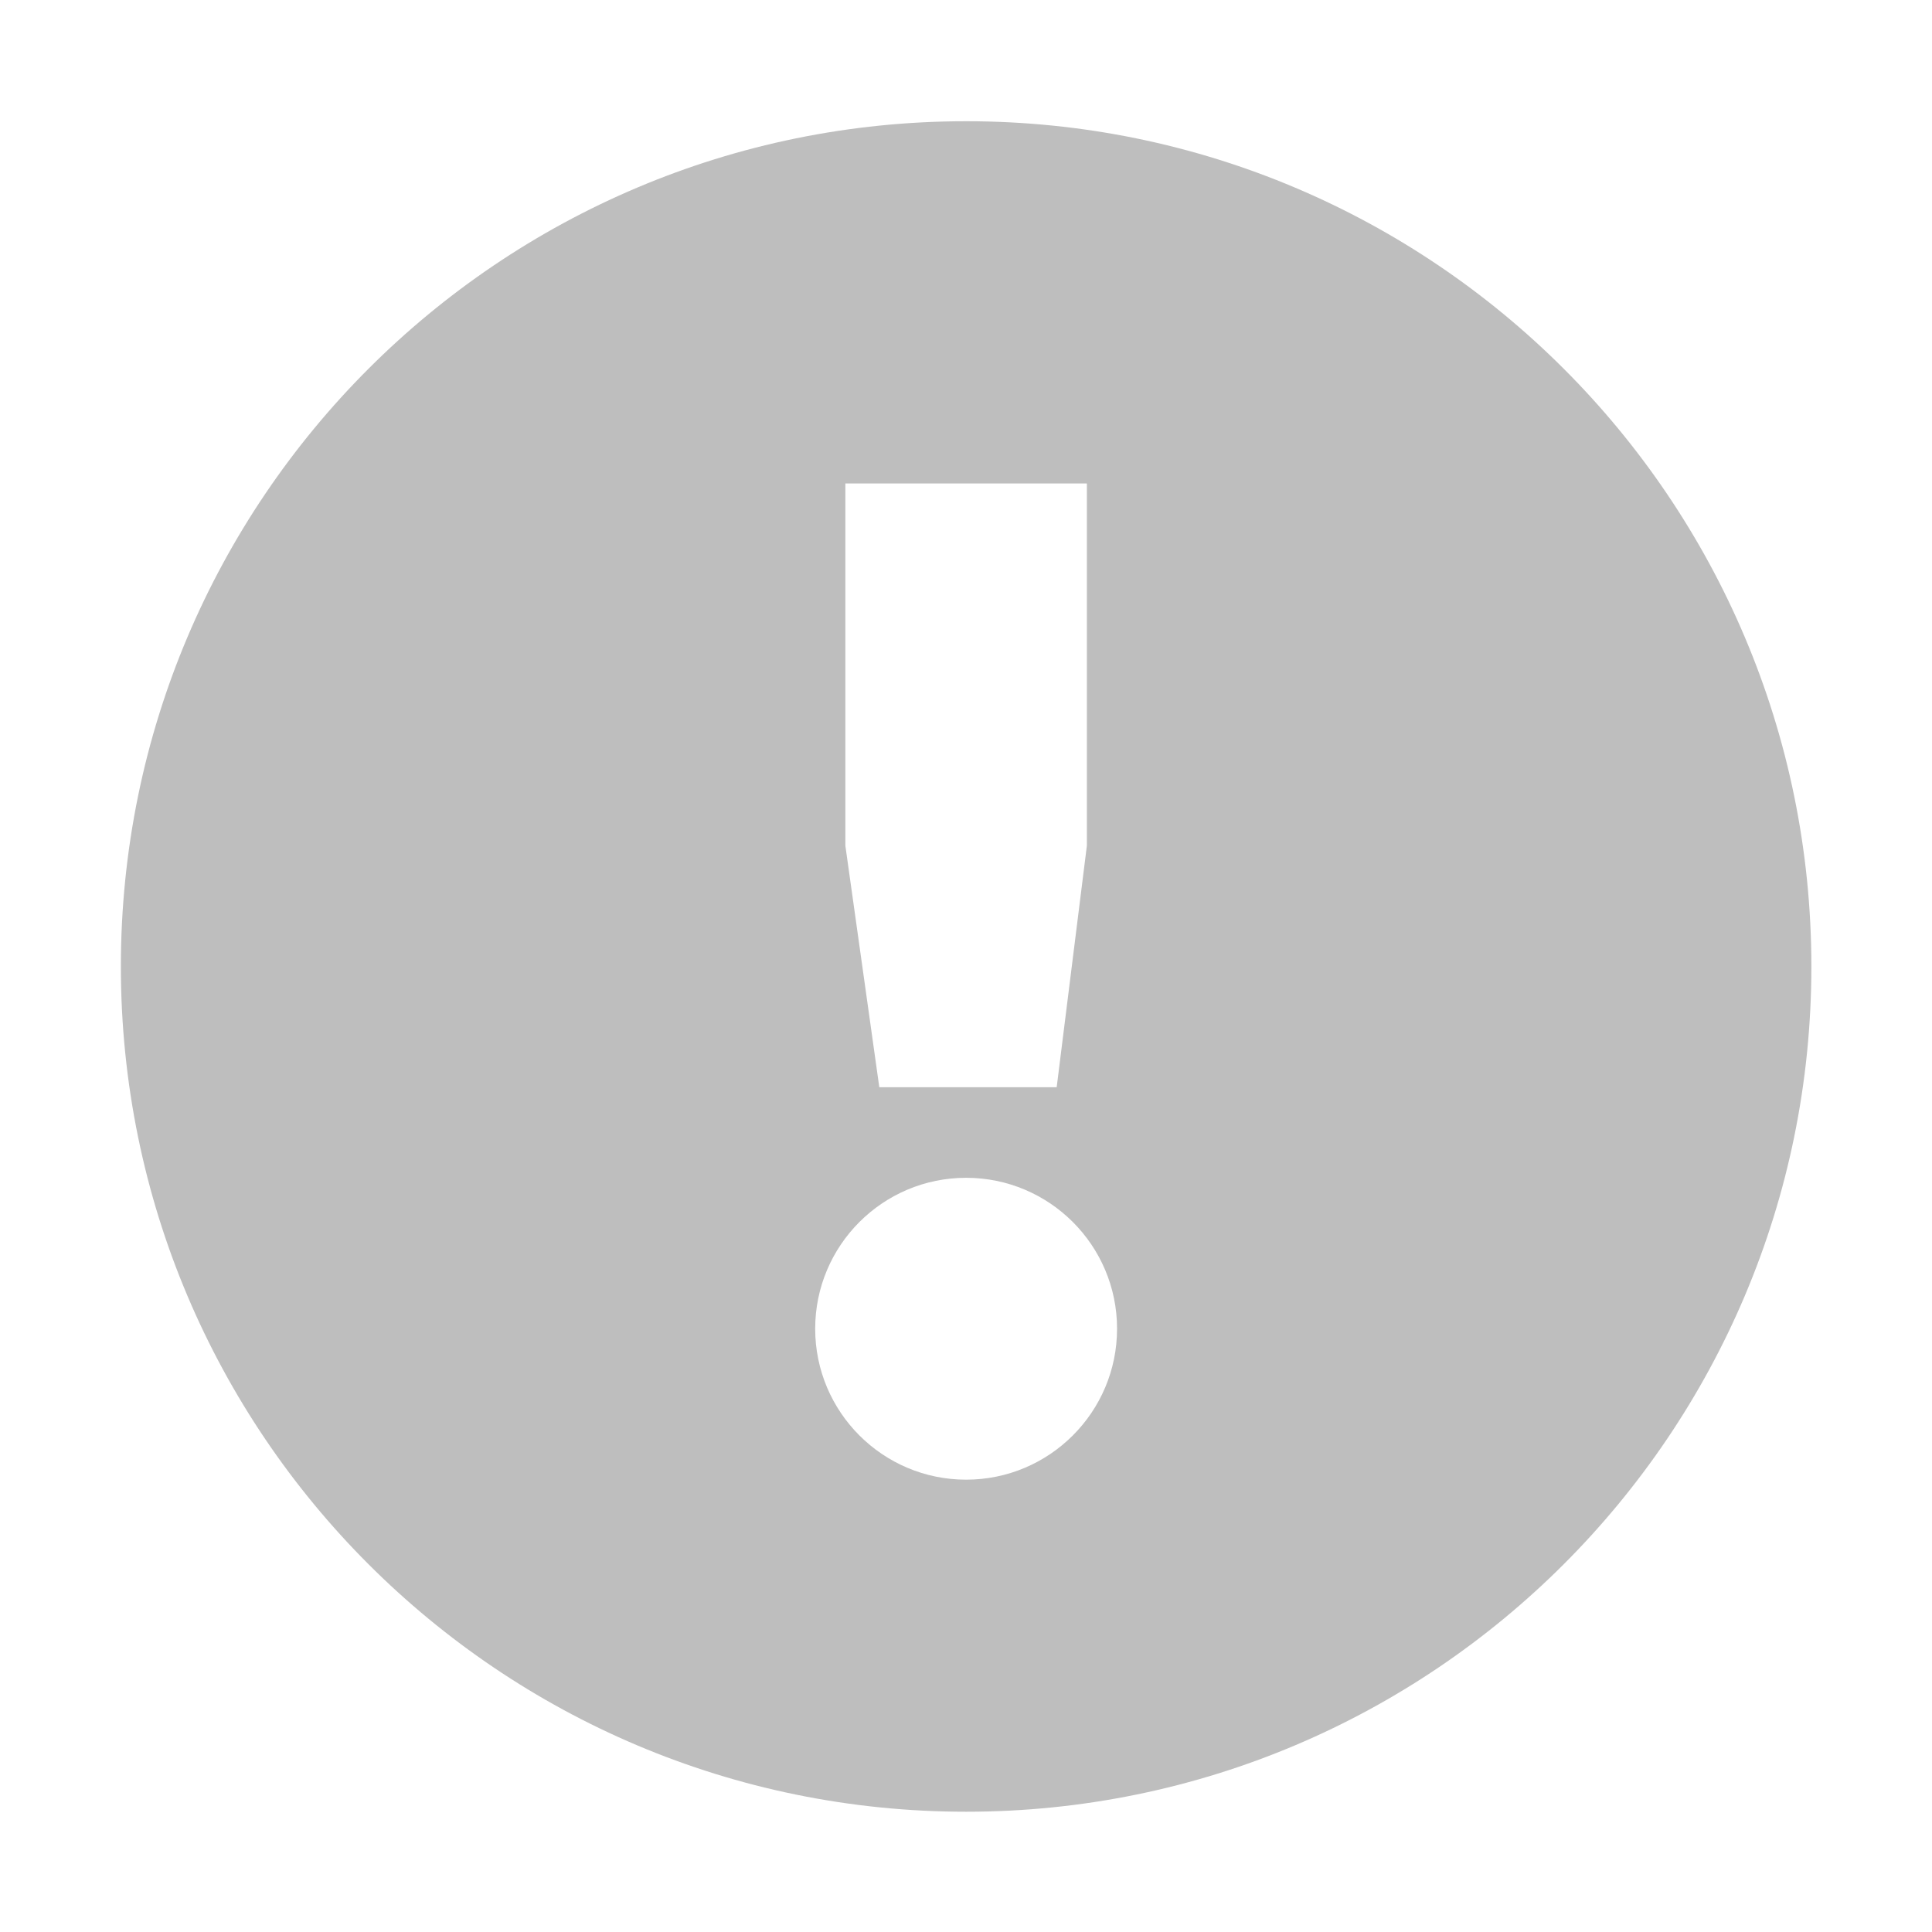 <?xml version="1.0" encoding="UTF-8" standalone="no"?>
<svg
   xmlns:osb="http://www.openswatchbook.org/uri/2009/osb"
   xmlns:dc="http://purl.org/dc/elements/1.1/"
   xmlns:cc="http://creativecommons.org/ns#"
   xmlns:rdf="http://www.w3.org/1999/02/22-rdf-syntax-ns#"
   xmlns:svg="http://www.w3.org/2000/svg"
   xmlns="http://www.w3.org/2000/svg"
   width="16"
   version="1.1"
   style="enable-background:new"
   id="svg7384"
   height="16">
  <title
     id="title8473">Moka Symbolic Icon Theme</title>
  <defs
     id="defs7386">
    <linearGradient
       osb:paint="solid"
       id="linearGradient5606">
      <stop
         style="stop-color:#000000;stop-opacity:1;"
         offset="0"
         id="stop5608" />
    </linearGradient>
    <filter
       id="filter7554"
       color-interpolation-filters="sRGB">
      <feBlend
         mode="darken"
         in2="BackgroundImage"
         id="feBlend7556" />
    </filter>
  </defs>
  <g
     transform="translate(-685,227.003)"
     style="display:inline"
     id="layer9" />
  <g
     transform="translate(-685,227.003)"
     style="display:inline;filter:url(#filter7554)"
     id="layer10" />
  <g
     transform="translate(-444,-389.997)"
     style="display:inline"
     id="layer1" />
  <g
     transform="translate(-685,227.003)"
     style="display:inline"
     id="layer14" />
  <g
     transform="translate(-685,227.003)"
     style="display:inline"
     id="layer15">
    <g
       transform="translate(338.81,-1190.181)"
       id="g35541">
      <path
         transform="translate(-97.809,717.182)"
         style="fill:#bebebe;fill-opacity:1;stroke:none"
         id="path35543"
         d="m 452,247 c -3.866,0 -7,3.134 -7,7 0,3.866 3.134,7 7,7 3.866,0 7,-3.134 7,-7 0,-3.866 -3.134,-7 -7,-7 z m -1,3 2,0 0,3 -0.25,2 -1.469,0 -0.281,-2 0,-3 z m 1,5.75 c 0.69,0 1.25,0.56 1.25,1.25 0,0.69 -0.56,1.25 -1.25,1.25 -0.69,0 -1.25,-0.56 -1.25,-1.25 0,-0.69 0.56,-1.25 1.25,-1.25 z" />
    </g>
  </g>
  <g
     transform="translate(-685,227.003)"
     style="display:inline"
     id="g71291" />
  <g
     transform="translate(-444,-239.997)"
     style="display:inline"
     id="layer2" />
  <g
     transform="translate(-444,-239.997)"
     style="display:inline"
     id="g6058" />
  <g
     transform="translate(-685,227.003)"
     style="display:inline"
     id="layer12" />
</svg>
